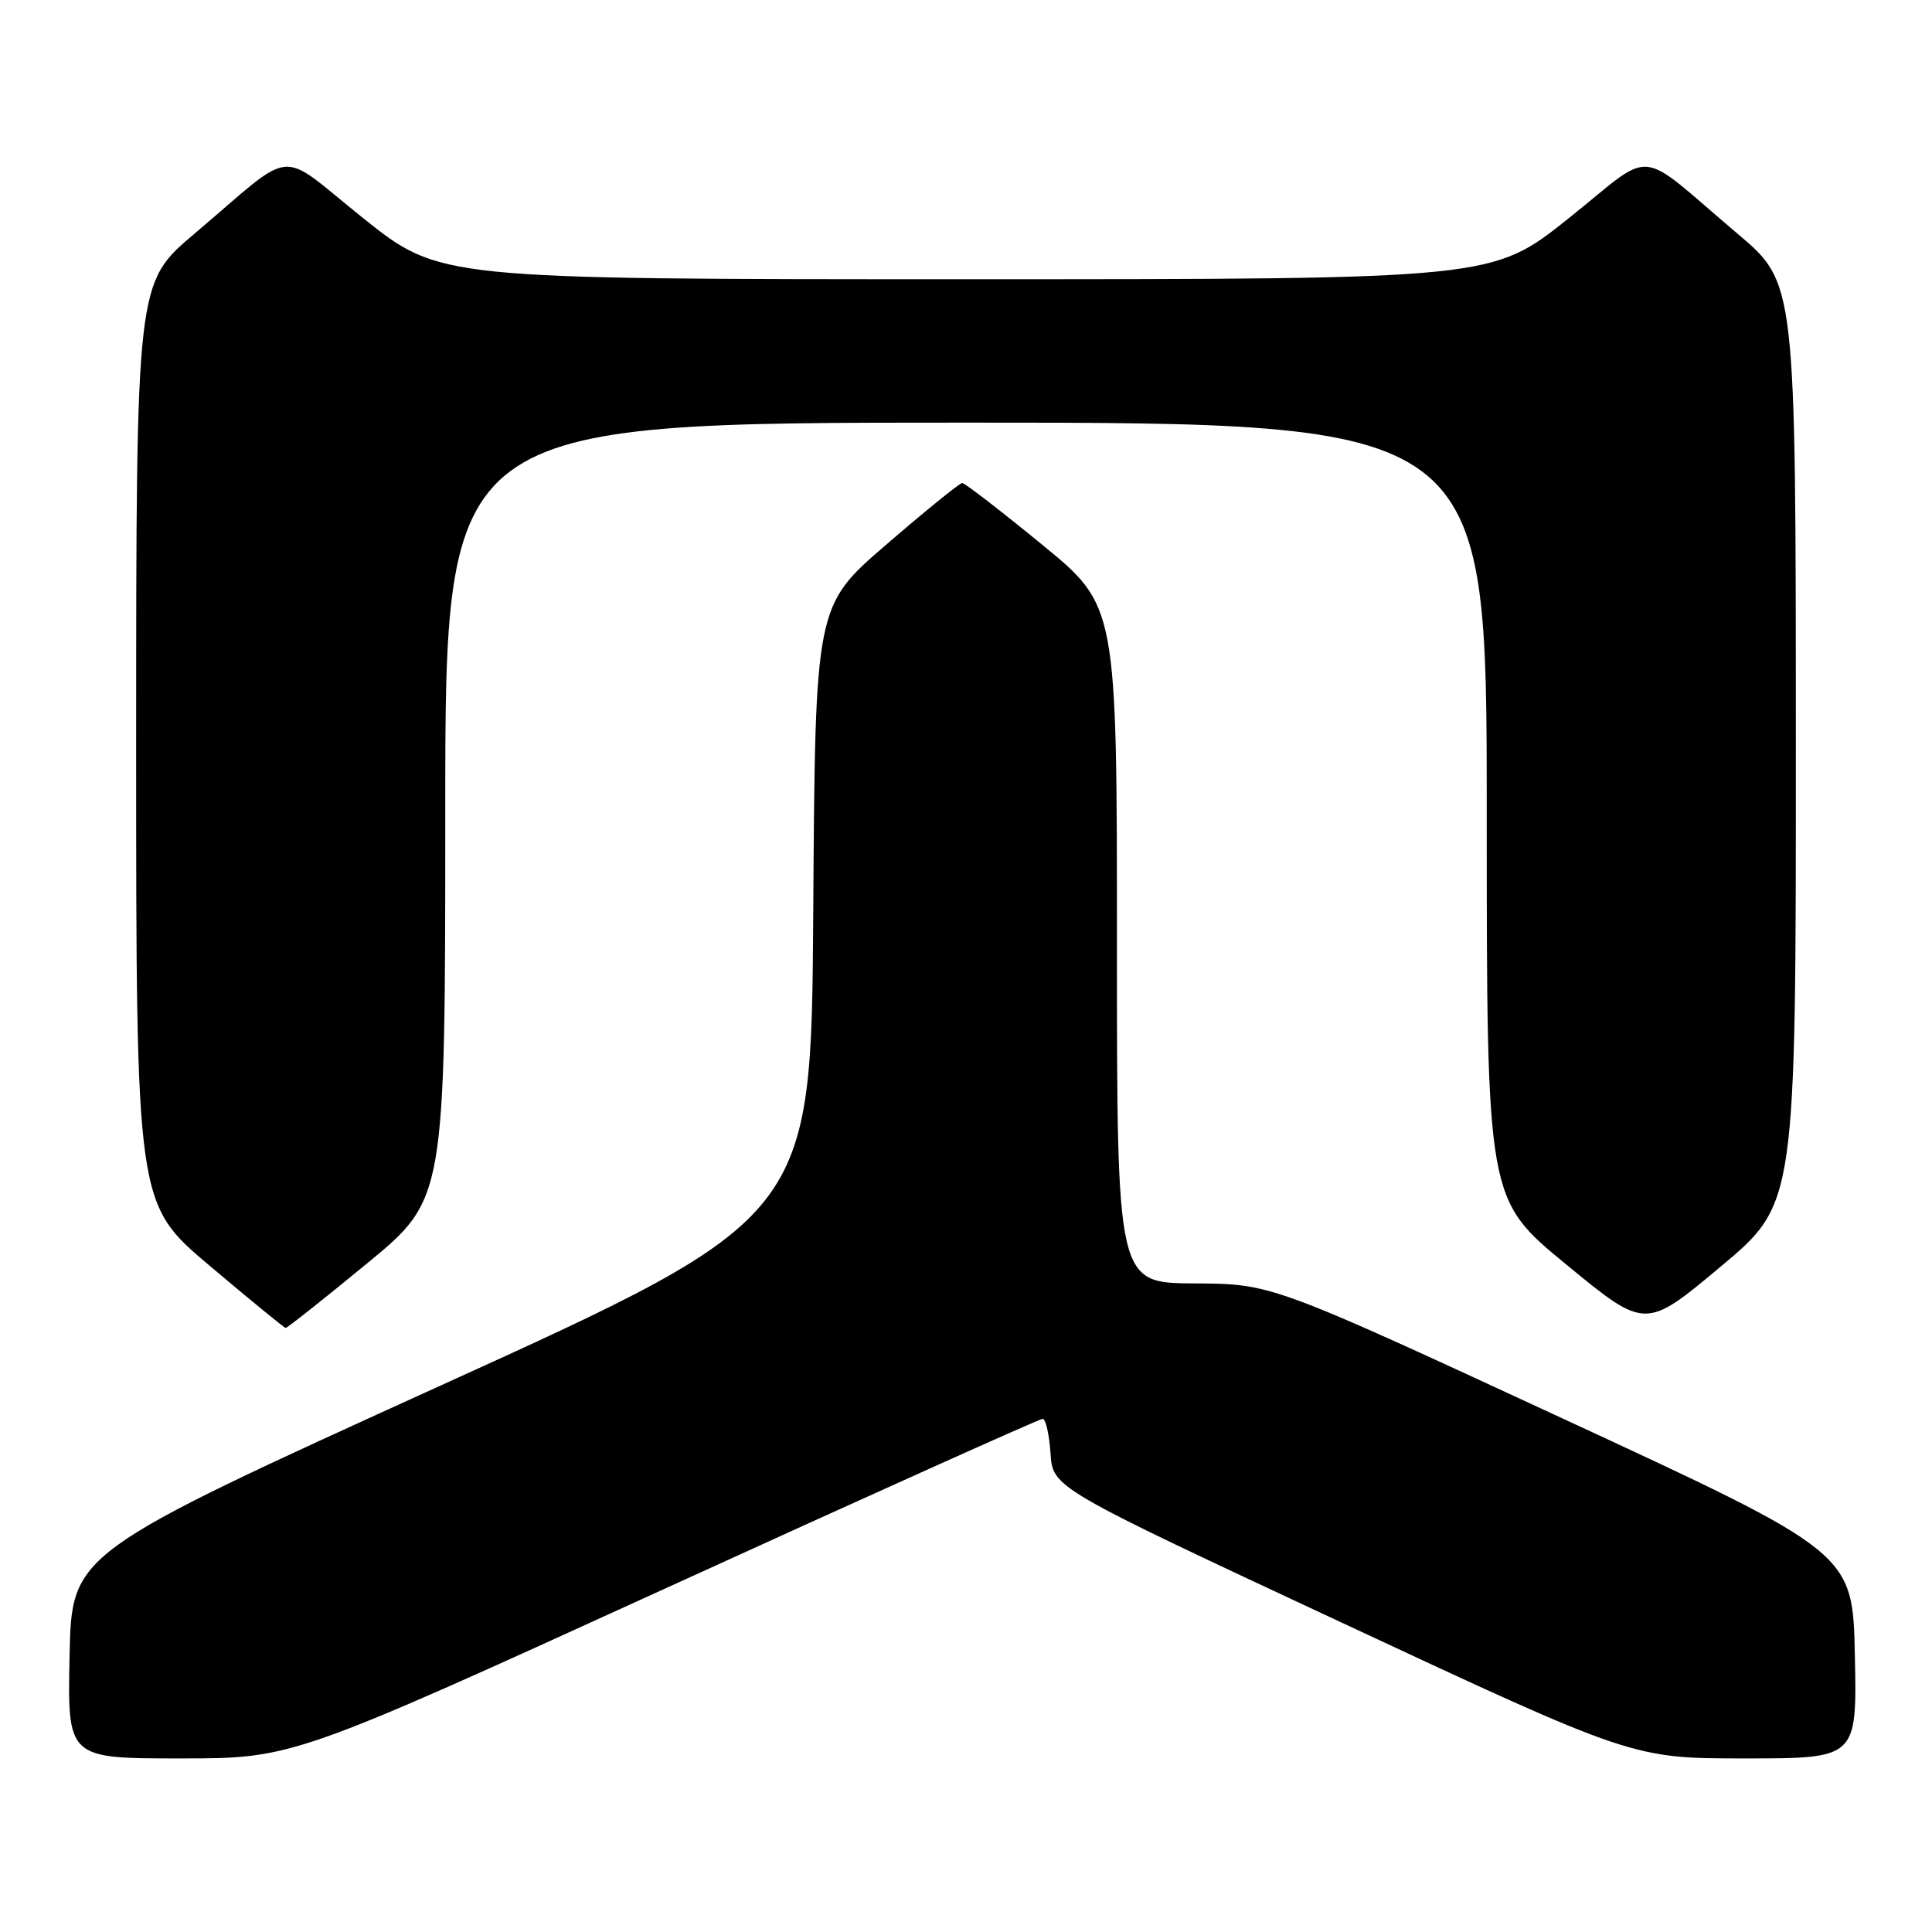 <?xml version="1.0" encoding="UTF-8" standalone="no"?>
<!DOCTYPE svg PUBLIC "-//W3C//DTD SVG 1.1//EN" "http://www.w3.org/Graphics/SVG/1.1/DTD/svg11.dtd" >
<svg xmlns="http://www.w3.org/2000/svg" xmlns:xlink="http://www.w3.org/1999/xlink" version="1.1" viewBox="0 0 256 256">
 <g >
 <path fill="currentColor"
d=" M 88.11 210.50 C 115.24 198.12 137.76 188.00 138.16 188.00 C 138.56 188.00 139.03 190.06 139.20 192.57 C 139.50 197.14 139.50 197.14 177.92 215.07 C 216.34 233.00 216.34 233.00 231.20 233.00 C 246.06 233.00 246.06 233.00 245.78 219.37 C 245.50 205.75 245.50 205.75 207.00 187.93 C 168.50 170.11 168.50 170.11 158.25 170.06 C 148.00 170.00 148.00 170.00 148.00 125.14 C 148.00 80.28 148.00 80.28 138.05 72.14 C 132.58 67.66 127.83 64.00 127.50 64.00 C 127.17 64.00 122.65 67.66 117.46 72.14 C 108.02 80.27 108.02 80.27 107.76 120.78 C 107.50 161.28 107.50 161.28 58.50 183.54 C 9.50 205.81 9.50 205.81 9.22 219.40 C 8.94 233.00 8.94 233.00 23.87 233.00 C 38.79 233.00 38.79 233.00 88.11 210.50 Z  M 48.60 167.44 C 59.00 158.89 59.00 158.89 59.00 107.44 C 59.00 56.00 59.00 56.00 128.00 56.00 C 197.00 56.00 197.00 56.00 197.00 107.44 C 197.00 158.89 197.00 158.89 207.51 167.53 C 218.02 176.18 218.02 176.18 227.99 167.84 C 237.97 159.50 237.97 159.50 237.96 98.50 C 237.95 37.50 237.95 37.50 230.27 31.00 C 216.52 19.35 219.49 19.63 207.86 28.92 C 197.74 37.00 197.74 37.00 128.00 37.00 C 58.26 37.00 58.26 37.00 48.14 28.92 C 36.51 19.63 39.48 19.35 25.73 31.00 C 18.05 37.50 18.05 37.50 18.04 98.50 C 18.04 159.50 18.04 159.50 27.77 167.71 C 33.12 172.23 37.66 175.94 37.85 175.96 C 38.04 175.98 42.88 172.15 48.60 167.44 Z "/>
</g>
</svg>